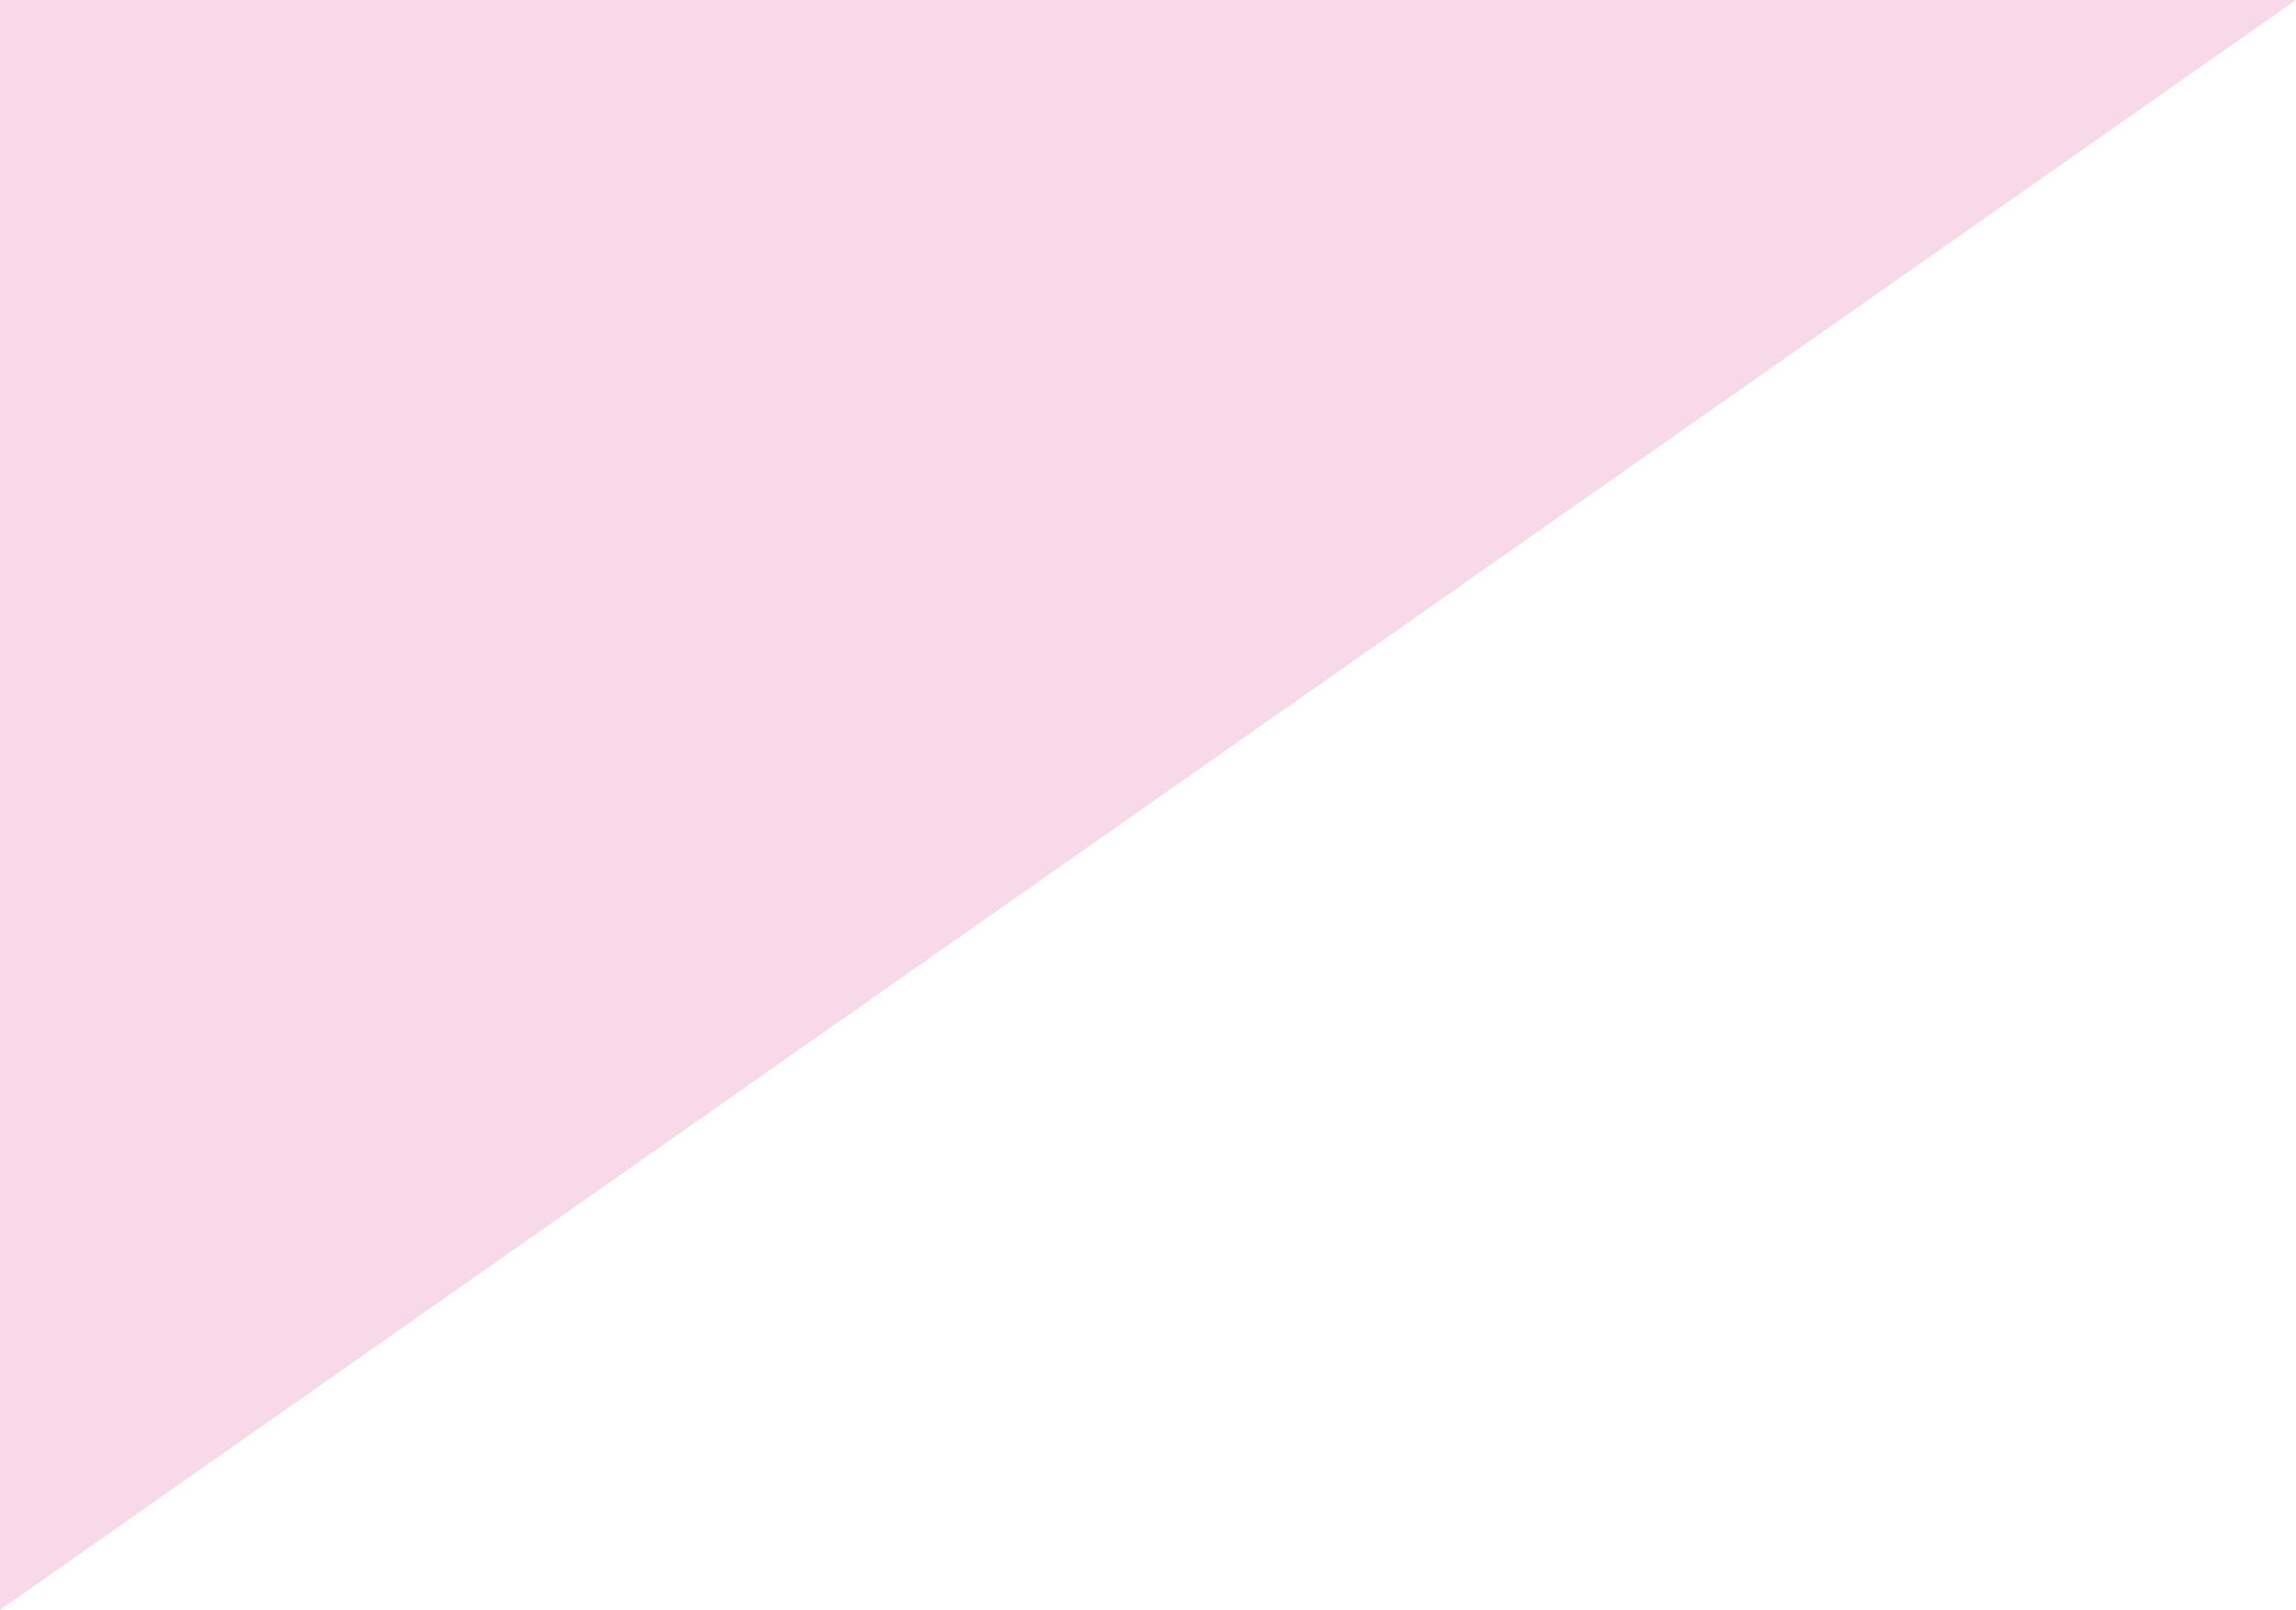 <svg width="348" height="244" viewBox="0 0 348 244" fill="none" xmlns="http://www.w3.org/2000/svg">
<path d="M-3.05176e-05 3.04231e-05L348 0L-9.18642e-06 244L-3.05176e-05 3.04231e-05Z" fill="#F8D9E9"/>
</svg>
